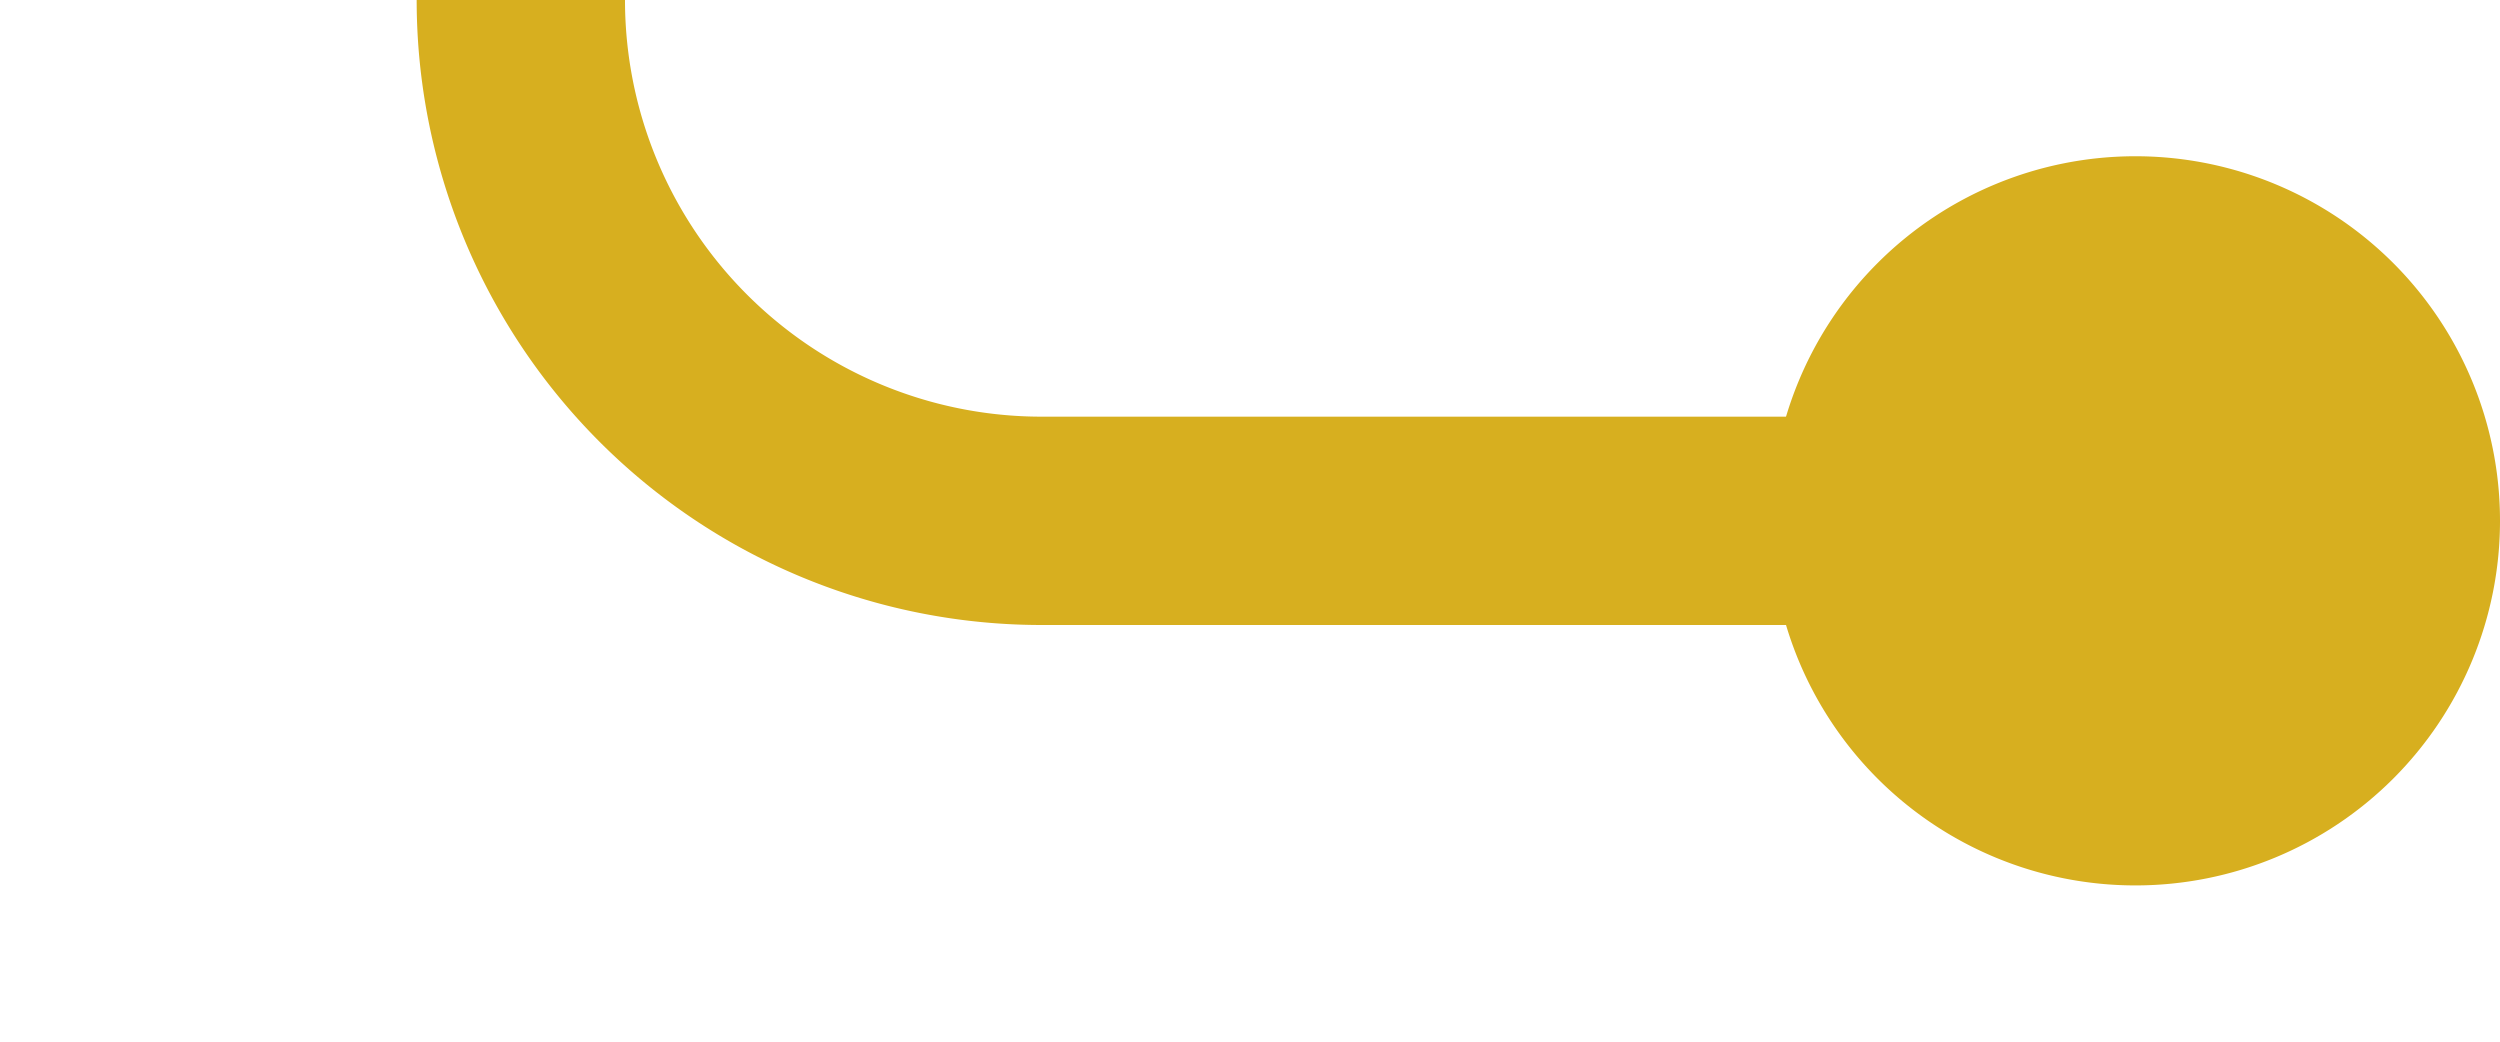 ﻿<?xml version="1.0" encoding="utf-8"?>
<svg version="1.1" xmlns:xlink="http://www.w3.org/1999/xlink" width="24px" height="10px" preserveAspectRatio="xMinYMid meet" viewBox="45 1850  24 8" xmlns="http://www.w3.org/2000/svg">
  <path d="M 79 1132  L 55 1132  A 5 5 0 0 0 50 1137 L 50 1849  A 5 5 0 0 0 55 1854 L 67 1854  " stroke-width="2" stroke="#d7af1f" fill="none" />
  <path d="M 77.5 1128.5  A 3.5 3.5 0 0 0 74 1132 A 3.5 3.5 0 0 0 77.5 1135.5 A 3.5 3.5 0 0 0 81 1132 A 3.5 3.5 0 0 0 77.5 1128.5 Z M 65.5 1850.5  A 3.5 3.5 0 0 0 62 1854 A 3.5 3.5 0 0 0 65.5 1857.5 A 3.5 3.5 0 0 0 69 1854 A 3.5 3.5 0 0 0 65.5 1850.5 Z " fill-rule="nonzero" fill="#d7af1f" stroke="none" />
</svg>